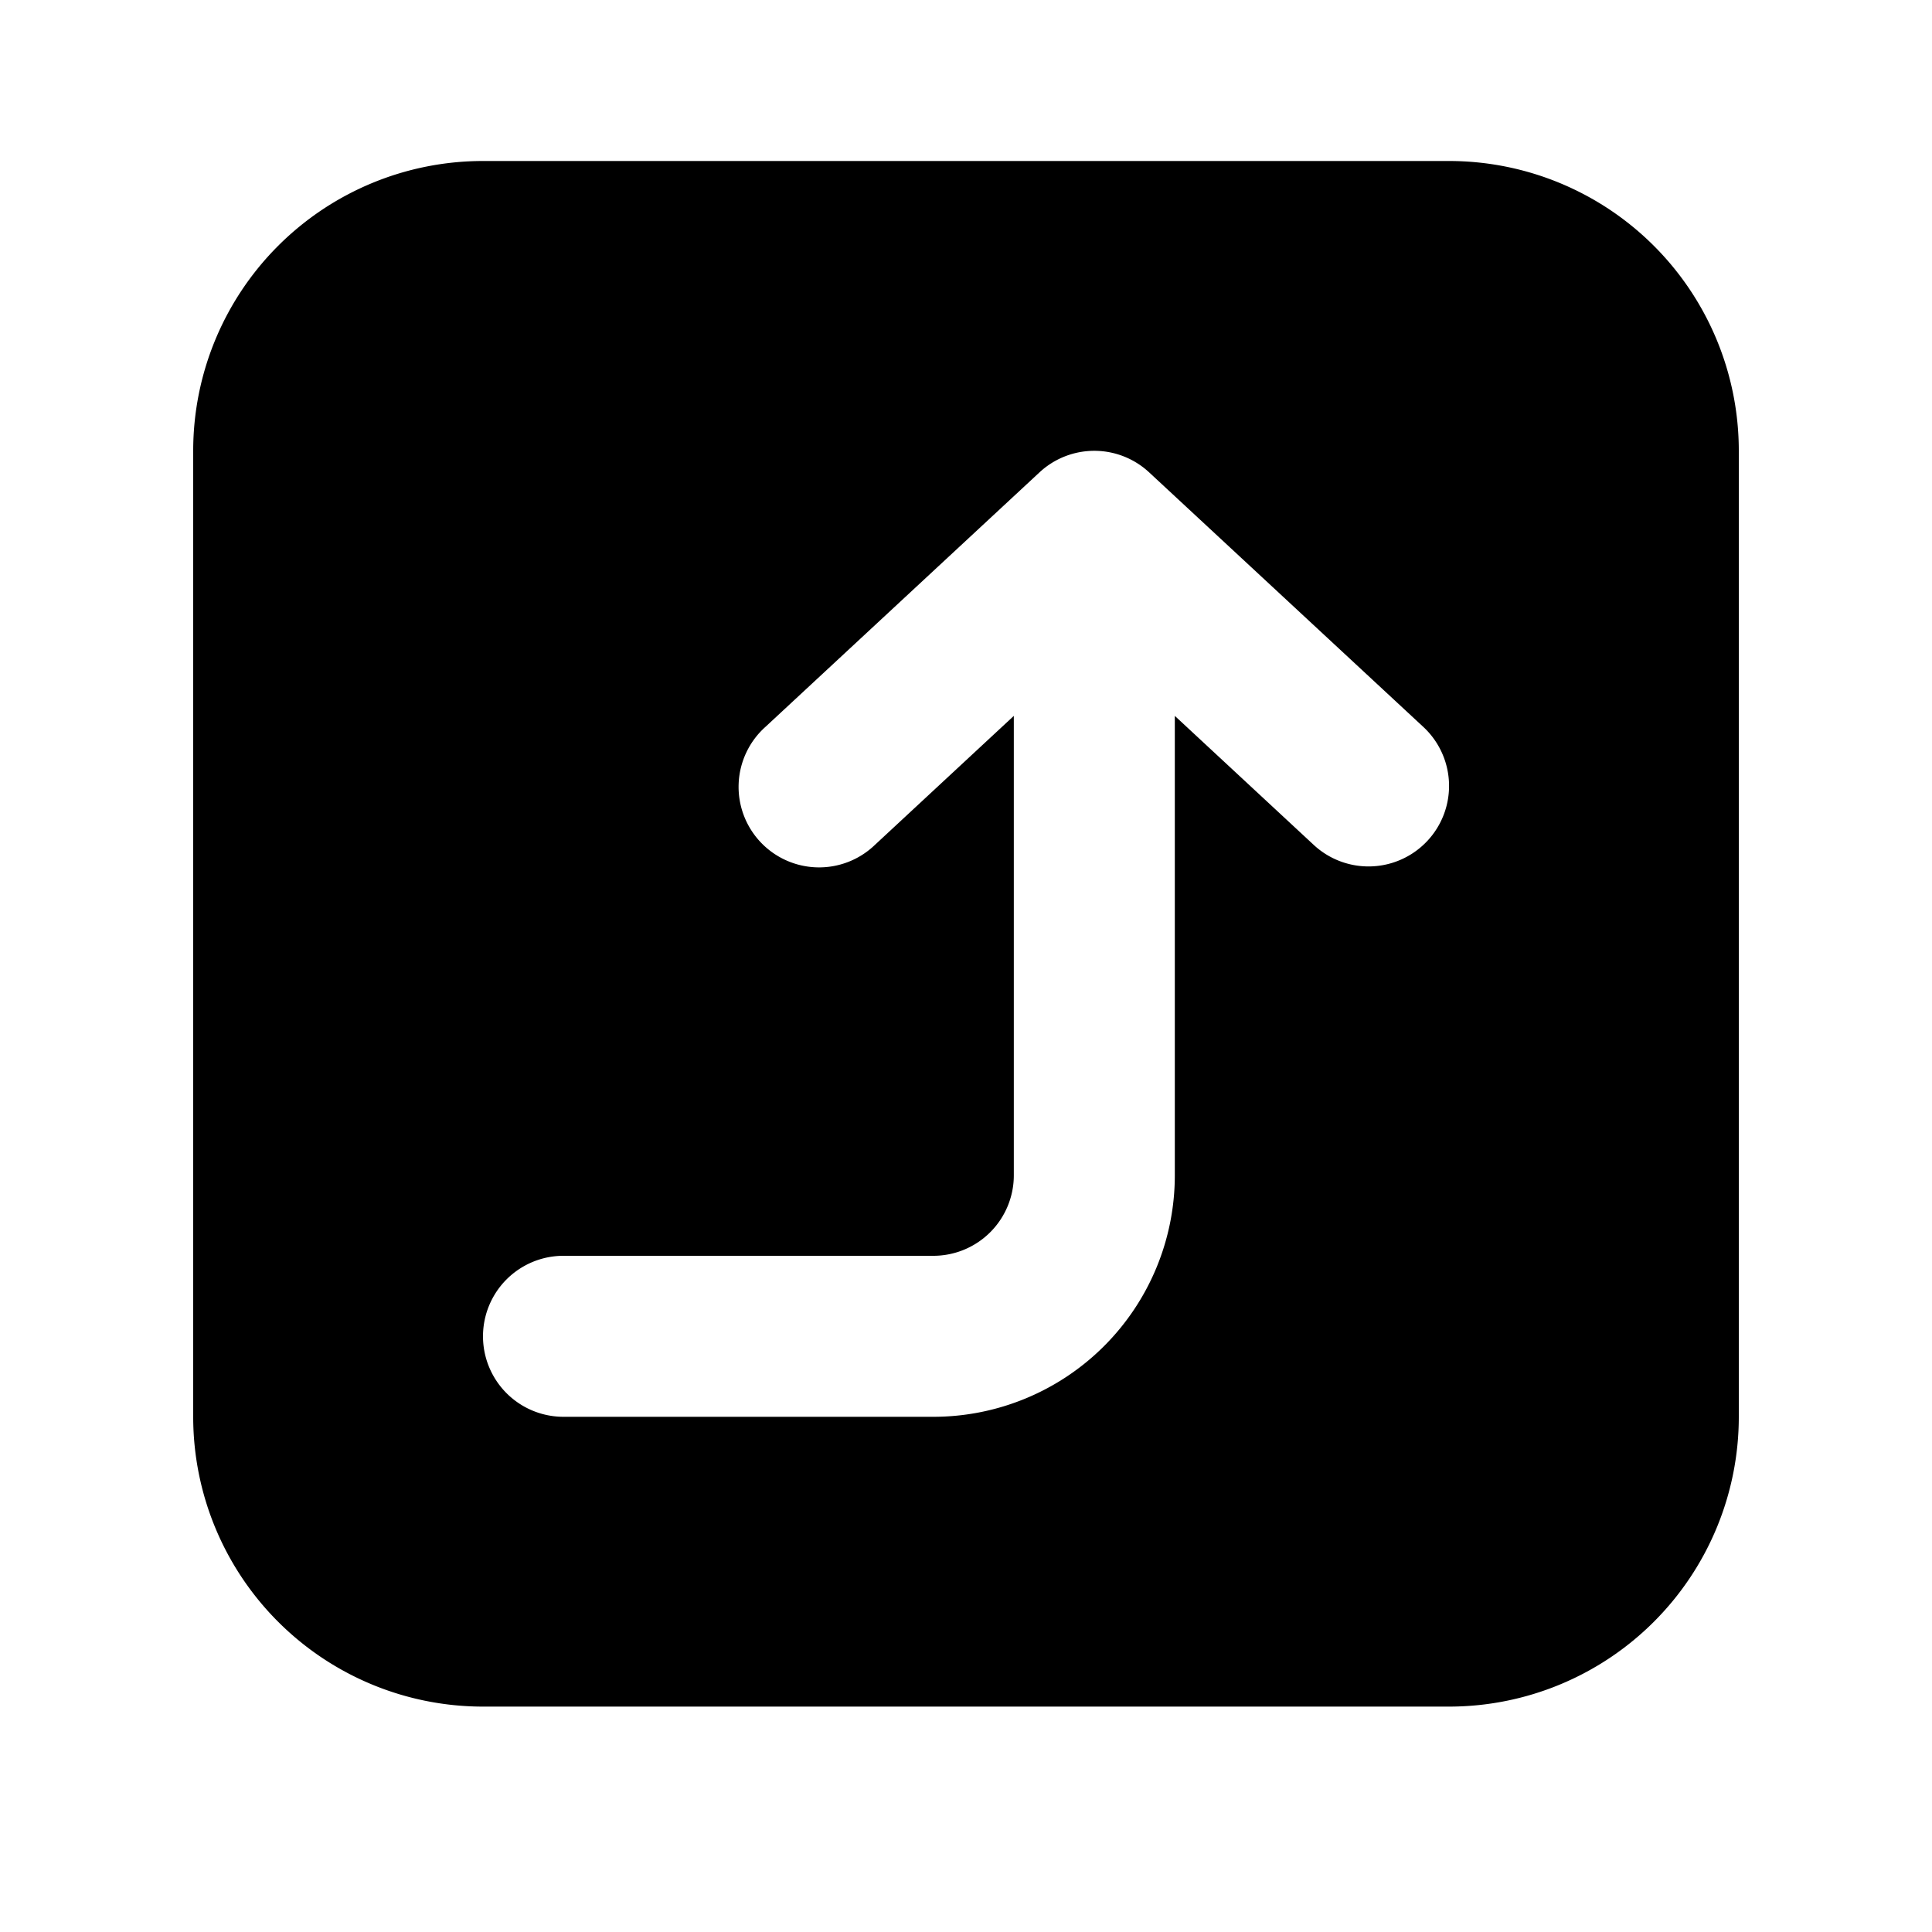 <svg xmlns="http://www.w3.org/2000/svg" width="24" height="24" fill="none" viewBox="0 0 24 24">
  <path fill="#000" fill-rule="evenodd" d="M2.4 17.6A3.6 3.6 0 0 0 6 21.2h12a3.6 3.6 0 0 0 3.6-3.6v-12A3.6 3.6 0 0 0 18 2H6a3.6 3.6 0 0 0-3.6 3.6v12Zm4.6 0a1 1 0 1 1 0-2h4.594a1 1 0 0 0 1-1V8.893l-1.726 1.603a1 1 0 1 1-1.36-1.466l3.406-3.163a1 1 0 0 1 1.36 0l3.407 3.163a1 1 0 0 1-1.361 1.466l-1.726-1.603V14.6a3 3 0 0 1-3 3H7Z" clip-rule="evenodd"/>
</svg>
